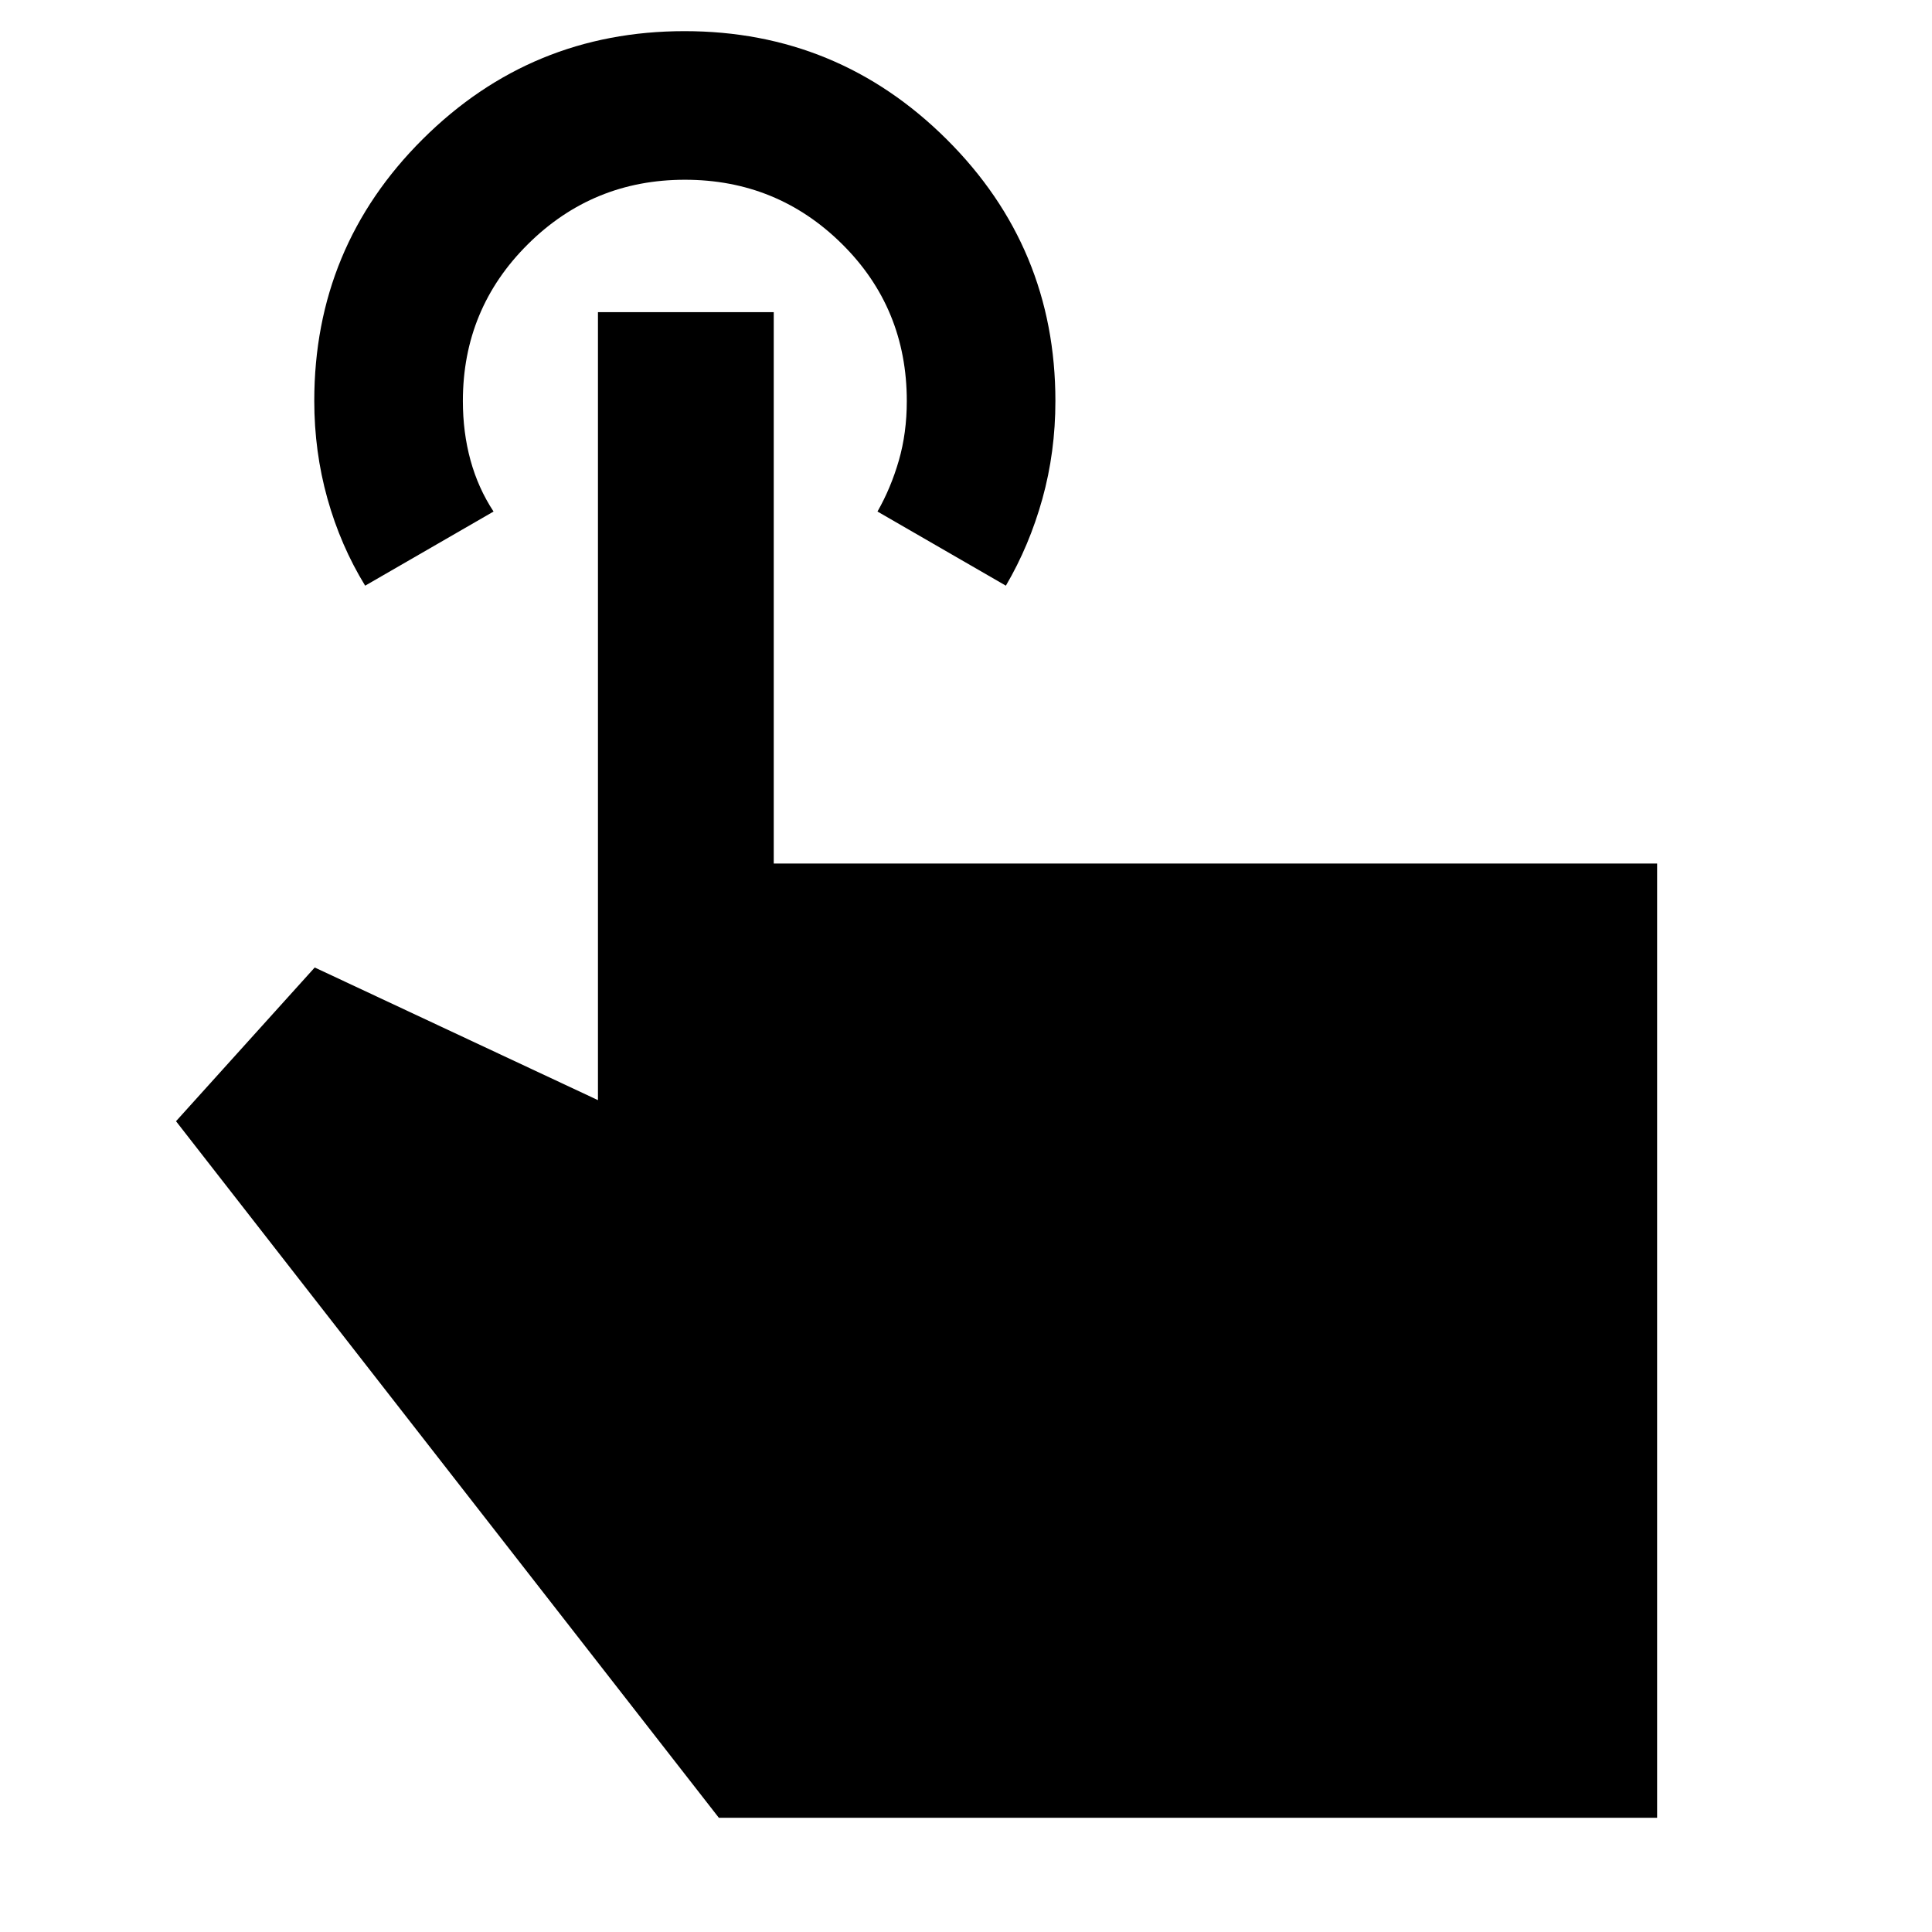 <svg xmlns="http://www.w3.org/2000/svg" height="40" viewBox="0 -960 960 960" width="40"><path d="M823.41-56.75H357.2L87.46-402.87l68.93-76.39 140.73 65.91v-391.54h87.35v273.96h438.94v474.18ZM181.44-668.98q-12.22-19.94-18.75-43.29-6.53-23.35-6.53-48.55 0-76.4 53.9-130.05 53.89-53.65 130.09-53.65t130.24 53.75q54.03 53.76 54.03 130.03 0 25.36-6.47 48.62-6.48 23.26-18.14 43.14l-63.8-36.84q6.66-11.67 10.62-25.38 3.95-13.71 3.95-29.5 0-46.23-32.24-78.11-32.23-31.87-78.01-31.87-45.78 0-78.05 32.06Q230-806.56 230-760.76q0 15.64 3.79 29.46 3.78 13.81 11.45 25.48l-63.8 36.84Z"/></svg>